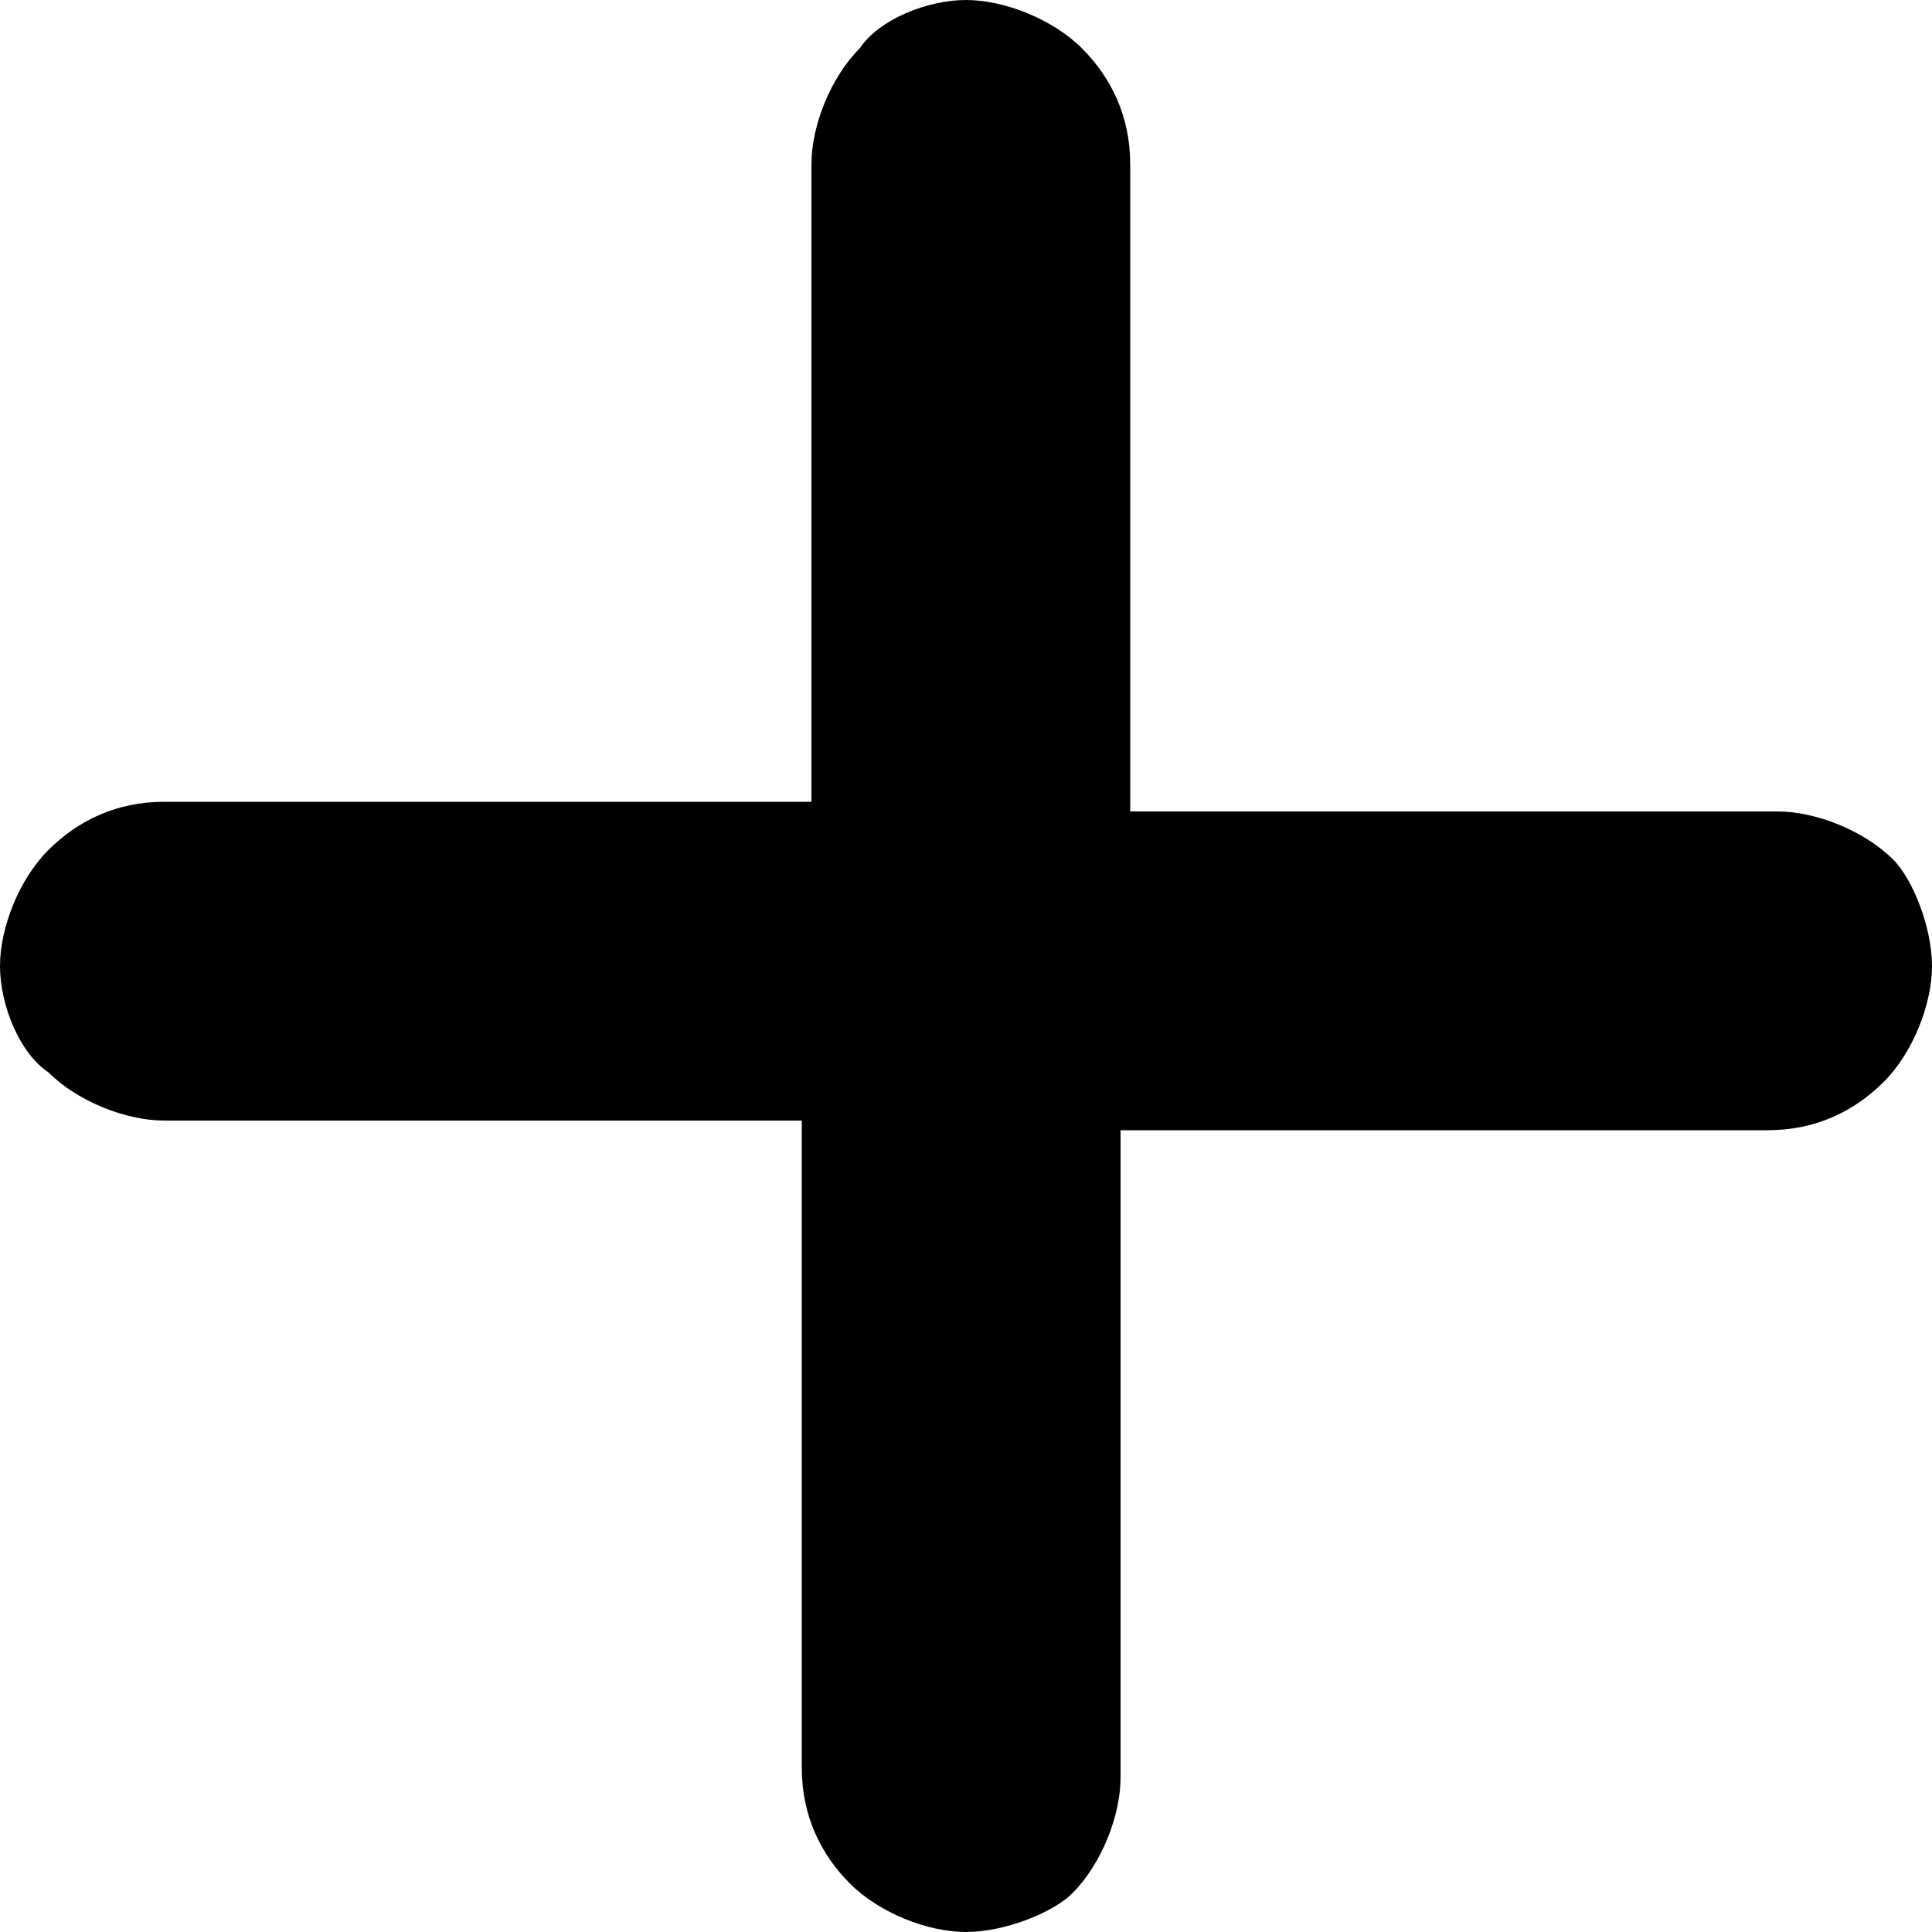 <svg viewBox="0 0 20 20">
  <path d="M20,10c0,0.4-0.2,0.9-0.5,1.2c-0.3,0.3-0.7,0.5-1.2,0.5h-6.7v6.7c0,0.4-0.2,0.9-0.5,1.2C10.9,19.8,10.4,20,10,20
	s-0.9-0.2-1.2-0.5c-0.3-0.3-0.5-0.7-0.5-1.2v-6.7H1.7c-0.4,0-0.9-0.2-1.2-0.5C0.2,10.9,0,10.4,0,10c0-0.4,0.2-0.9,0.5-1.2
	c0.3-0.3,0.7-0.5,1.2-0.5h6.7V1.7c0-0.4,0.2-0.9,0.5-1.2C9.1,0.2,9.6,0,10,0s0.9,0.2,1.2,0.5c0.3,0.3,0.5,0.7,0.5,1.2v6.7h6.7
	c0.4,0,0.9,0.2,1.2,0.5C19.8,9.1,20,9.6,20,10z" />
</svg>